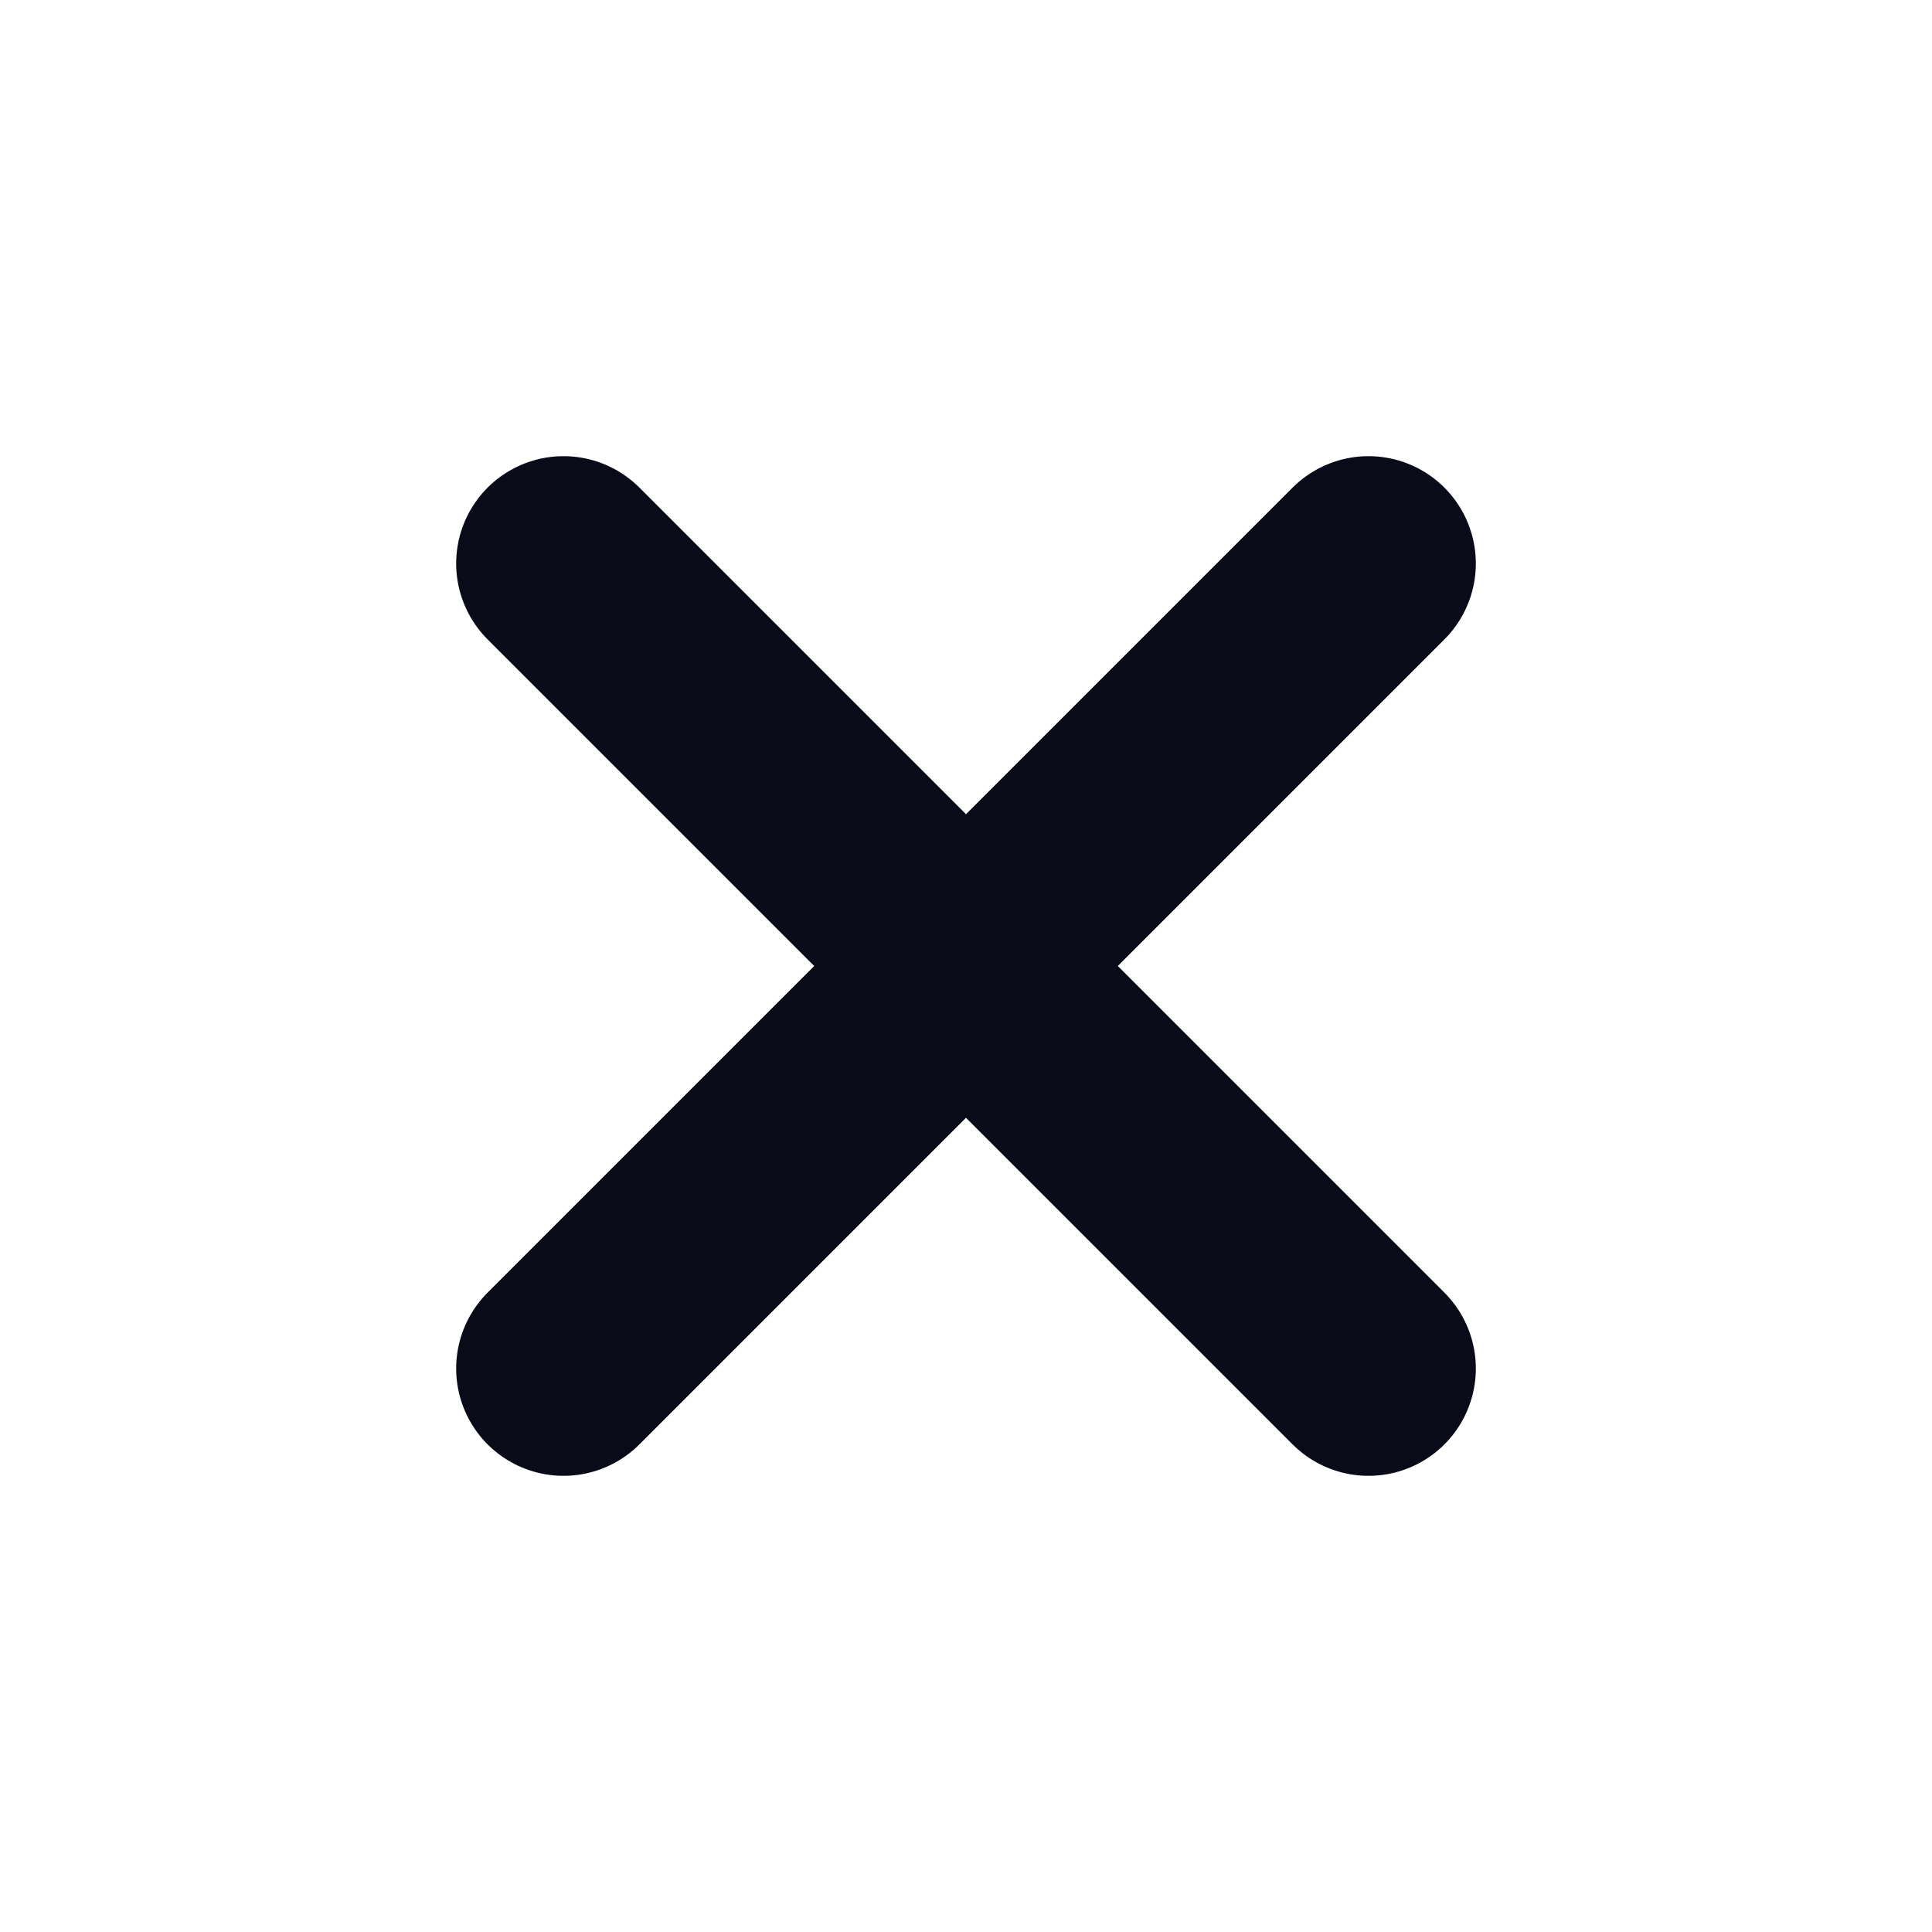 <svg width="18" height="18" viewBox="0 0 18 18" fill="none" xmlns="http://www.w3.org/2000/svg">
<path d="M12.75 12.75L5.25 5.25M12.75 5.25L5.25 12.75" stroke="#090B18" stroke-width="2" stroke-linecap="round"/>
</svg>
